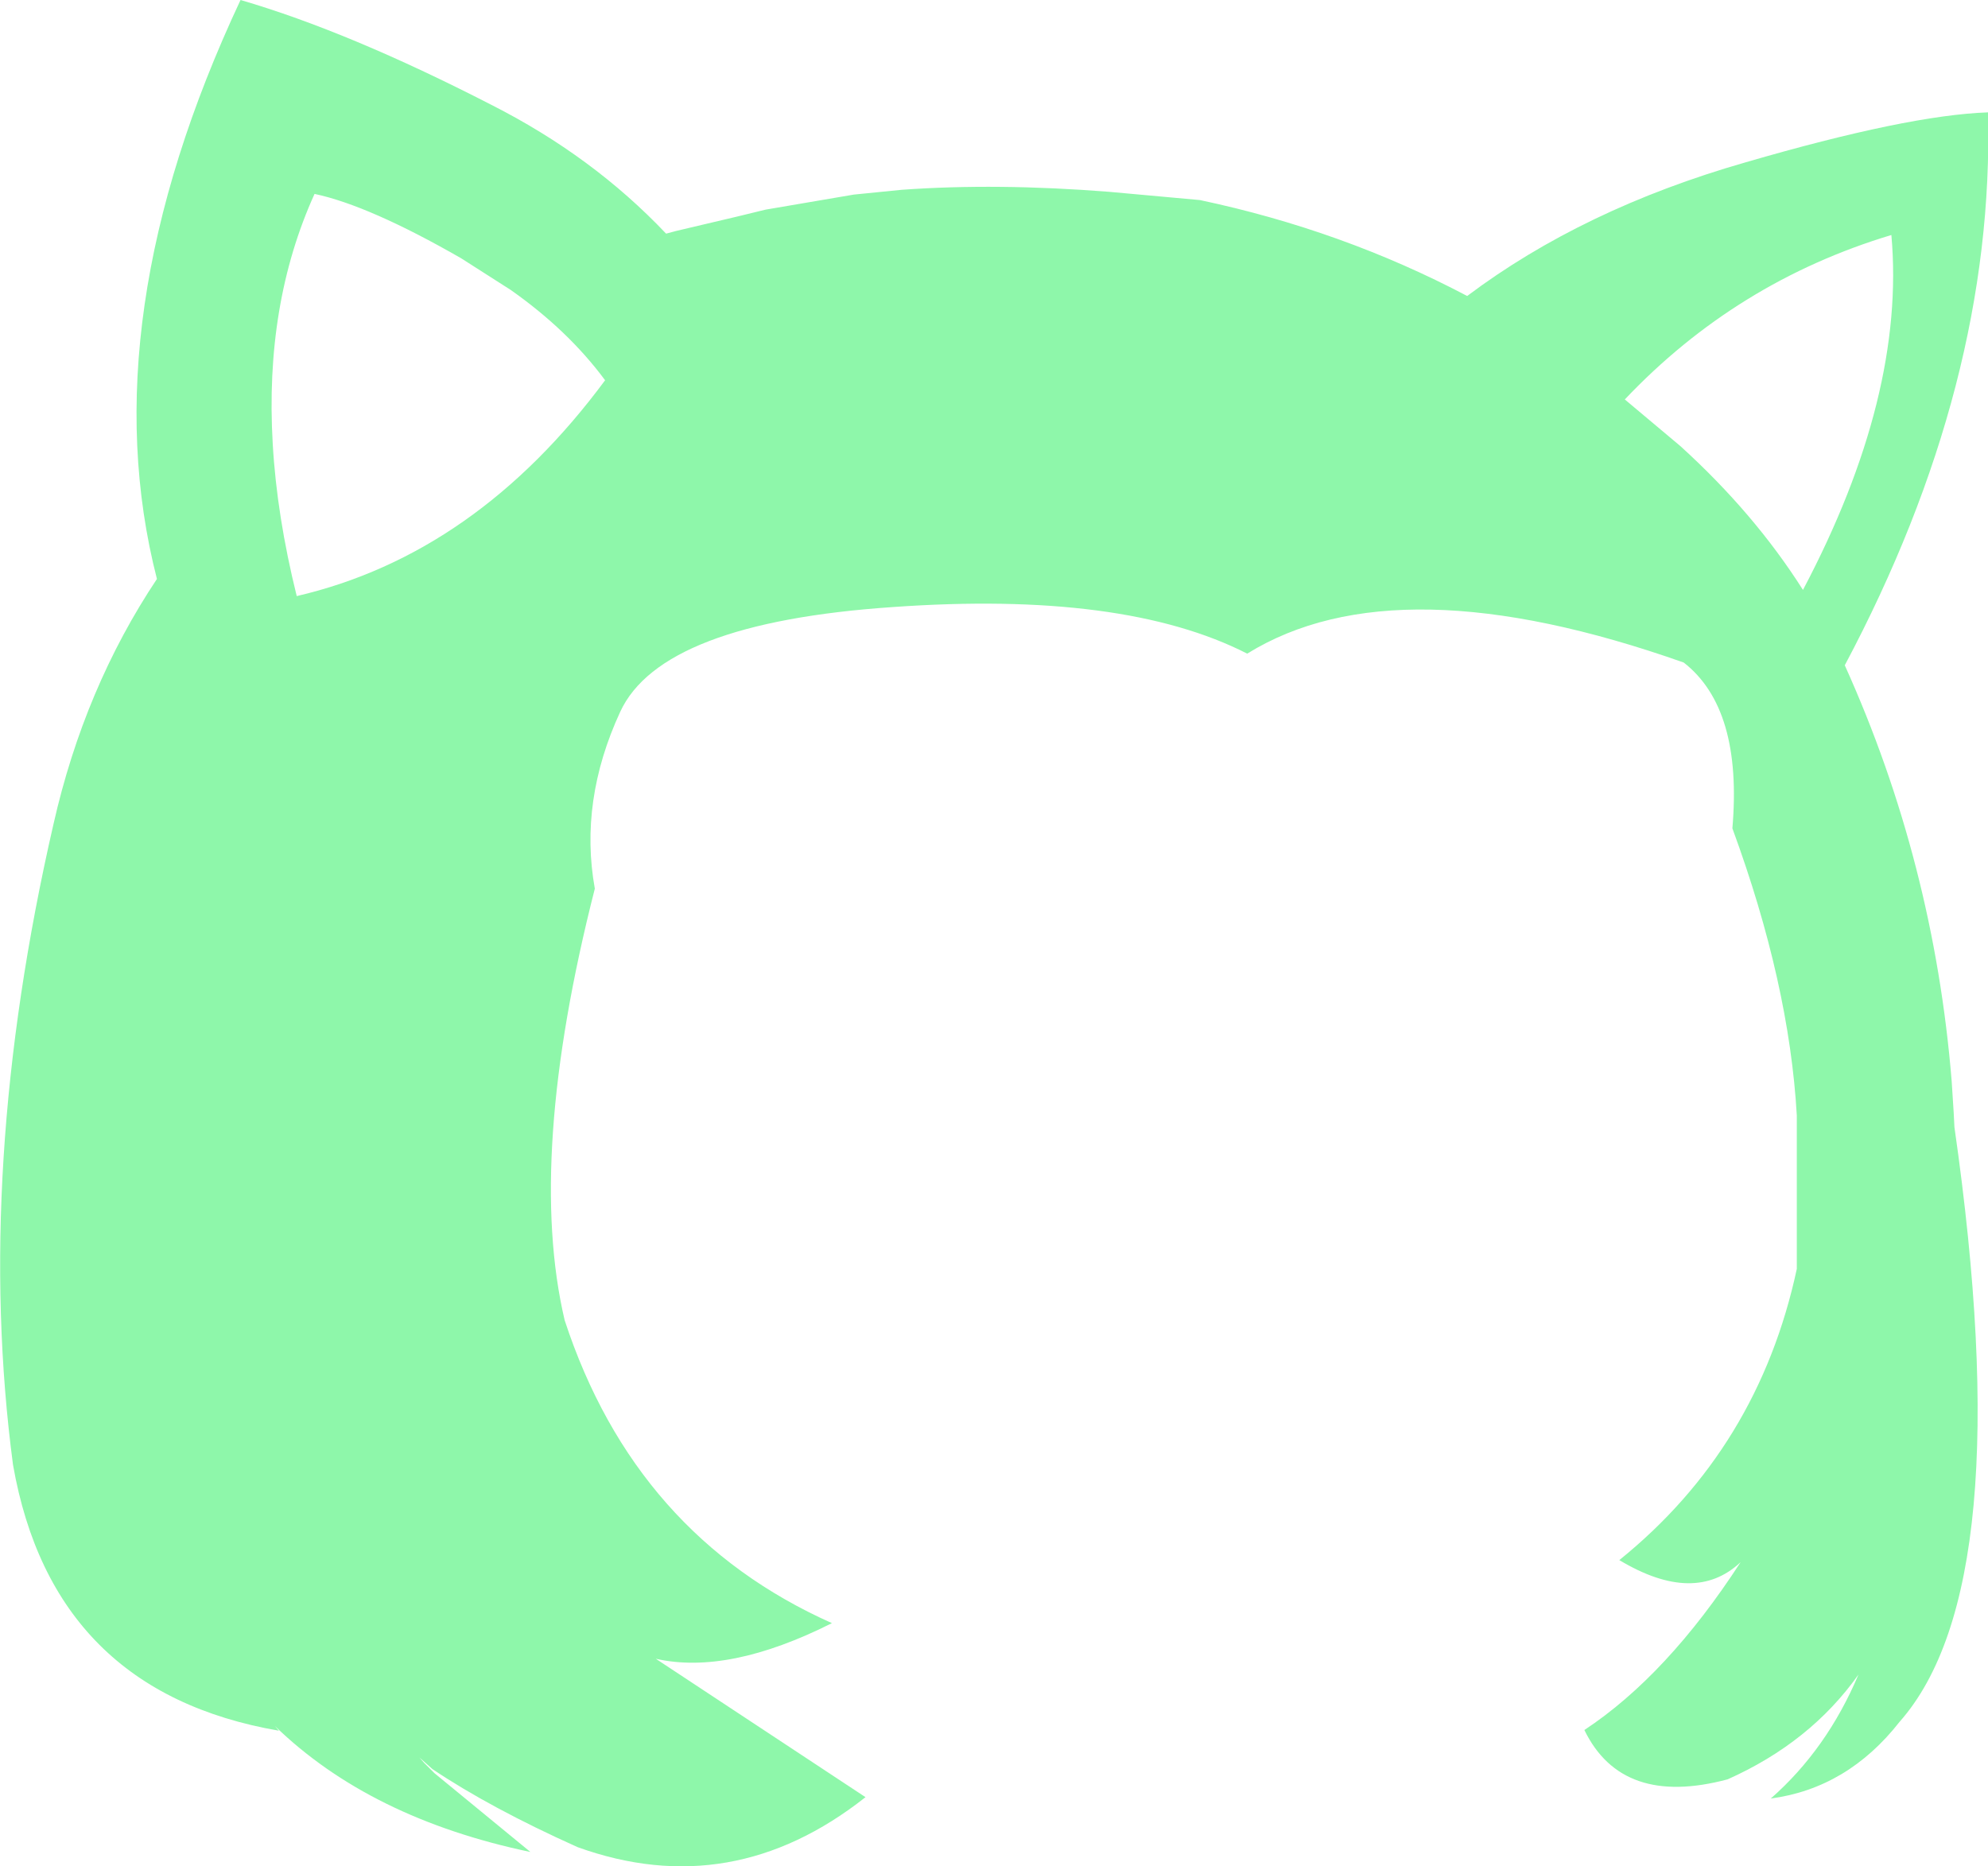 <?xml version="1.0" encoding="UTF-8" standalone="no"?>
<svg xmlns:xlink="http://www.w3.org/1999/xlink" height="136.2px" width="145.05px" xmlns="http://www.w3.org/2000/svg">
  <g transform="matrix(1.0, 0.0, 0.0, 1.0, 72.5, 68.1)">
    <path d="M72.55 -59.9 Q73.05 -40.15 62.1 -19.55 68.6 -5.15 69.9 10.8 L70.05 13.15 70.1 14.15 Q74.9 47.6 66.1 57.55 62.3 62.4 56.7 63.15 60.8 59.55 63.1 54.1 59.6 59.05 53.55 61.75 45.85 63.8 43.1 58.15 49.15 54.15 54.5 45.9 51.15 49.05 45.65 45.75 55.8 37.55 58.6 24.5 L58.6 13.3 Q58.05 3.65 53.9 -7.65 54.65 -16.4 50.35 -19.75 29.4 -27.15 18.5 -20.4 9.5 -25.0 -7.35 -23.8 -24.25 -22.65 -27.25 -16.15 -30.25 -9.65 -29.1 -3.25 -34.1 16.35 -31.3 28.25 -26.15 43.95 -11.8 50.35 -19.35 54.15 -24.65 52.95 L-9.35 63.05 Q-19.1 70.75 -30.35 66.7 -36.7 63.85 -40.95 61.0 L-41.9 60.15 -41.55 60.55 -40.8 61.3 -33.8 67.05 Q-45.5 64.6 -52.45 57.85 L-52.15 58.2 Q-68.65 55.35 -71.55 38.8 -74.4 17.3 -68.6 -7.95 -66.35 -17.9 -61.05 -25.85 -65.9 -44.75 -54.95 -68.1 -47.05 -65.8 -36.65 -60.45 -29.25 -56.7 -23.9 -51.05 L-23.15 -51.25 -18.7 -52.3 -16.65 -52.8 -10.2 -53.9 -6.7 -54.25 Q0.25 -54.75 8.45 -54.1 L15.05 -53.5 Q25.45 -51.3 34.55 -46.5 43.0 -52.85 54.85 -56.25 66.7 -59.7 72.55 -59.9 M59.05 -25.05 Q66.55 -39.25 65.5 -50.95 54.2 -47.55 46.05 -38.95 L50.1 -35.55 Q55.5 -30.65 59.05 -25.05 M-50.85 -24.6 Q-37.75 -27.65 -28.35 -40.35 -31.05 -44.0 -35.25 -46.95 L-38.85 -49.25 Q-45.55 -53.1 -49.55 -53.95 -53.2 -45.9 -52.6 -35.7 -52.3 -30.45 -50.85 -24.6" fill="#8ef7aa" fill-rule="evenodd" stroke="none"/>
  </g>
</svg>
